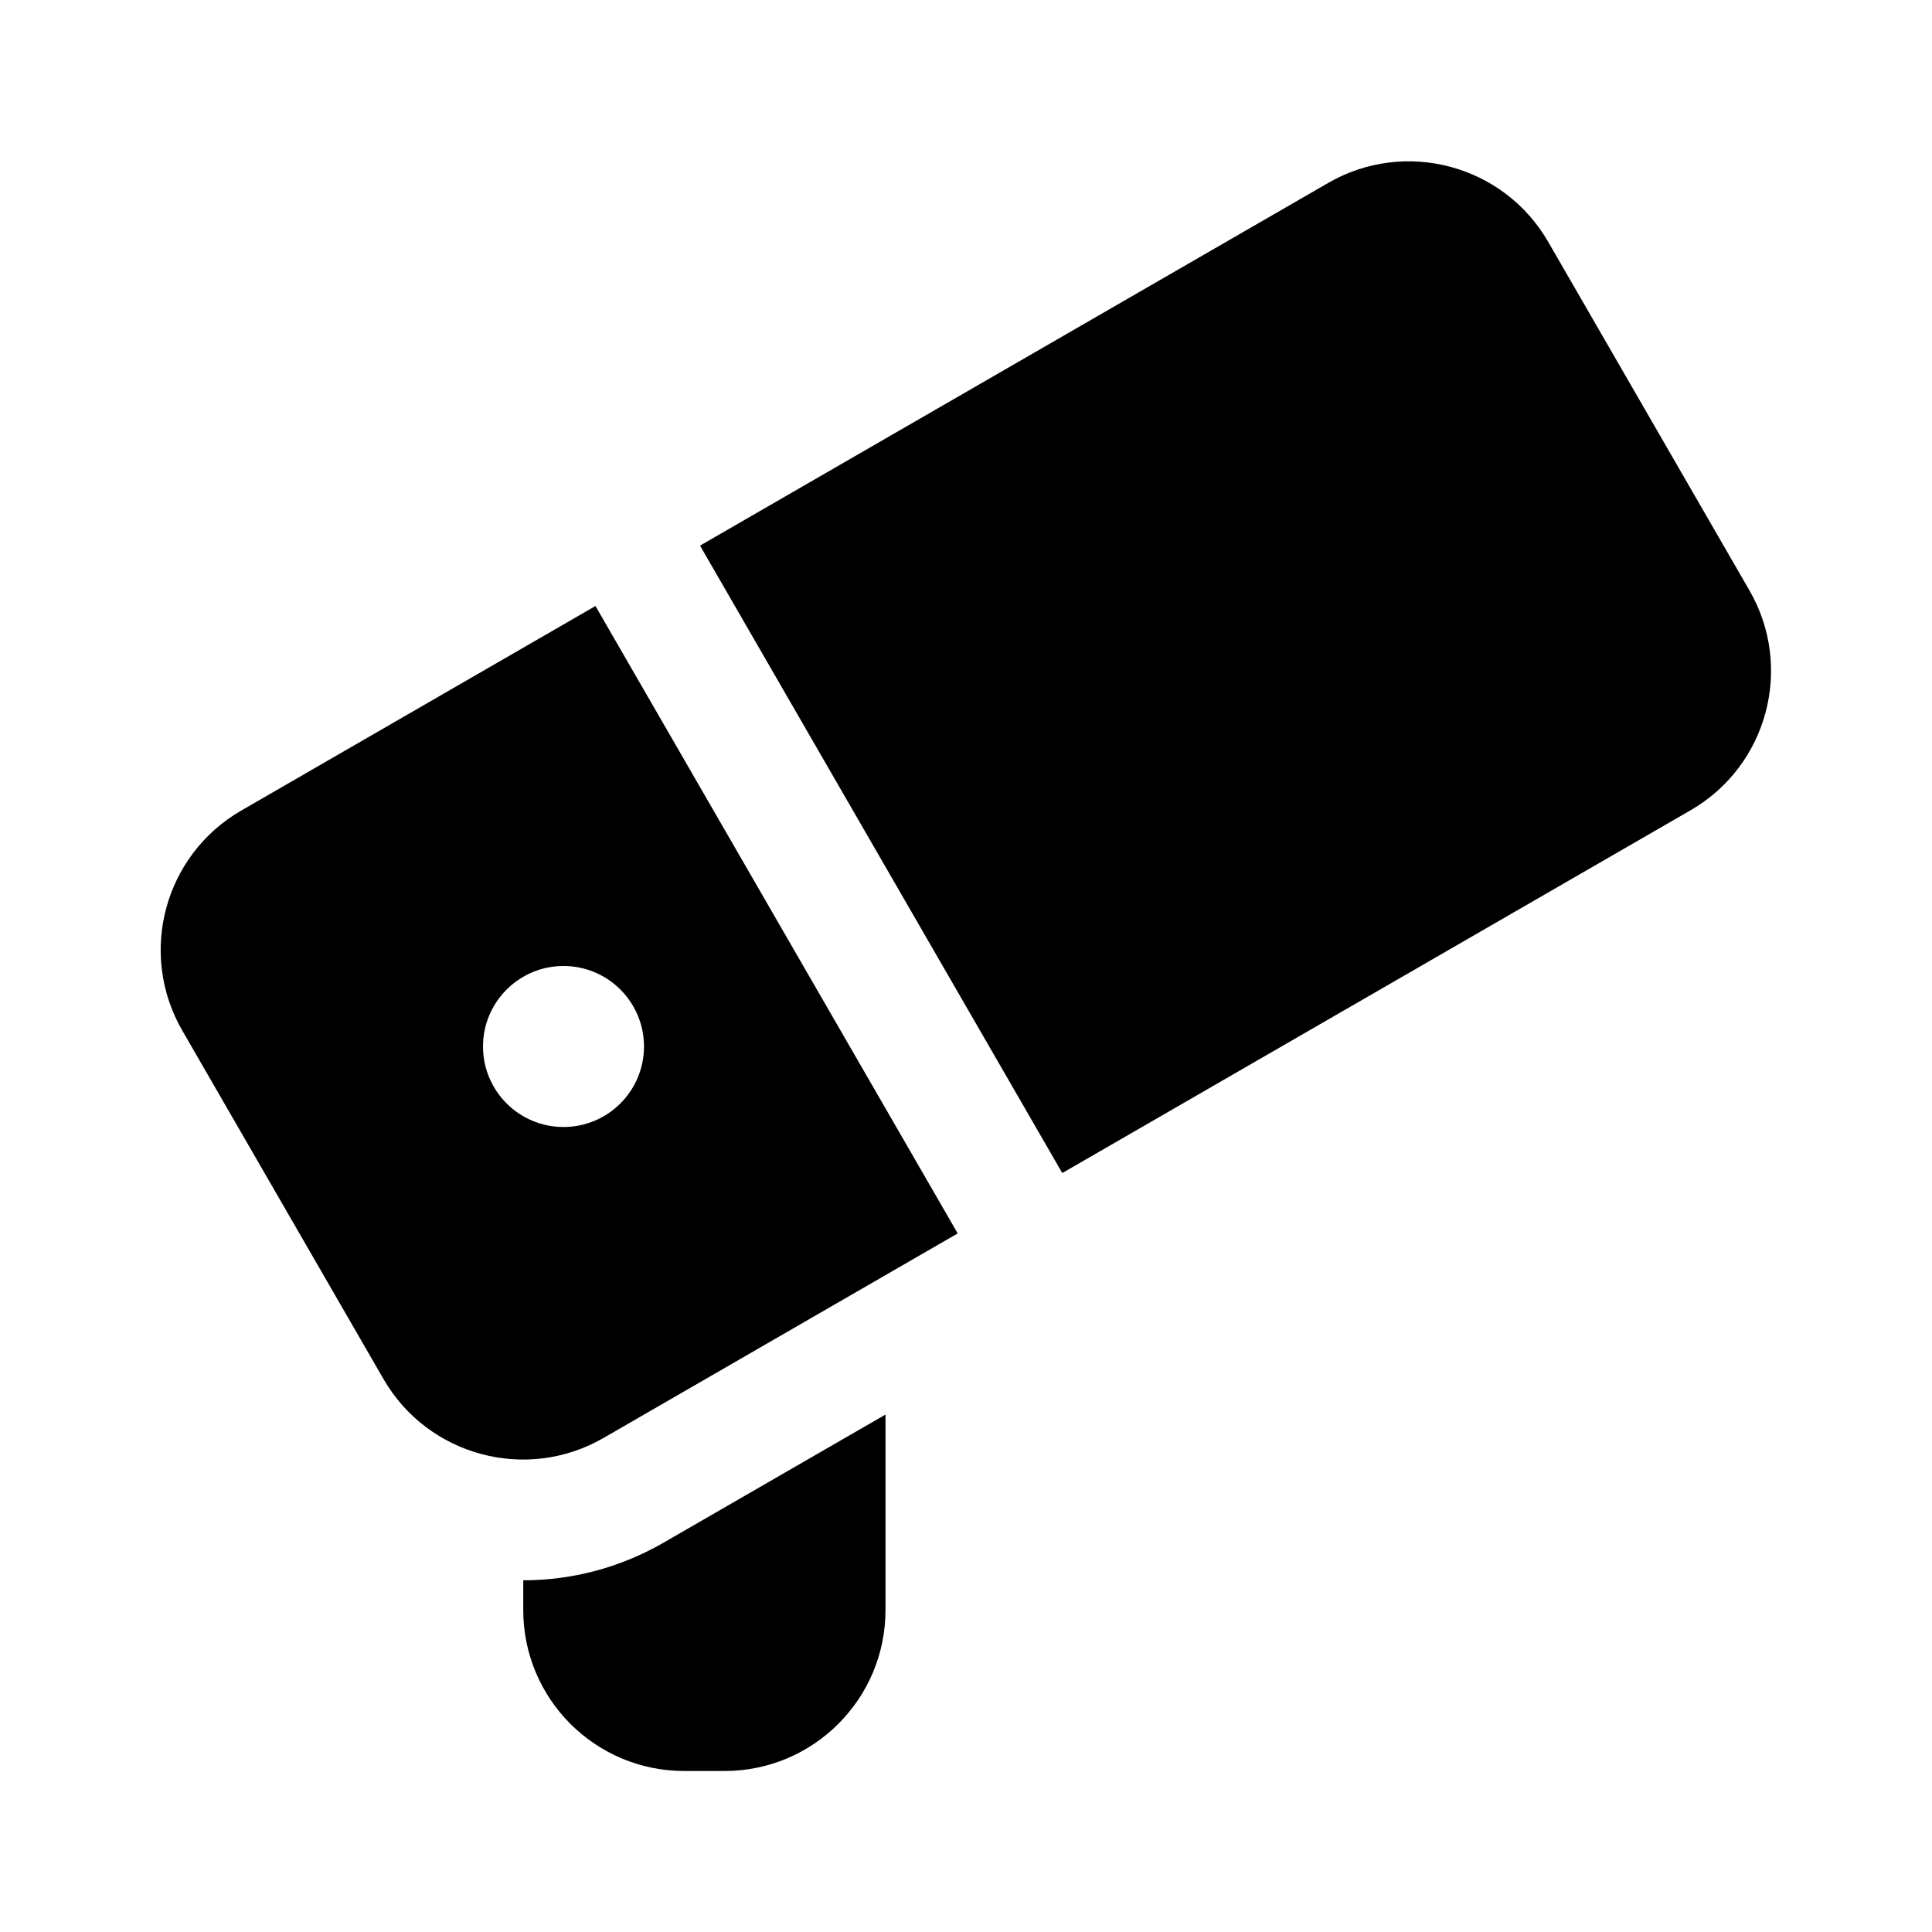 <svg width="24" height="24" viewBox="0 0 24 24" fill="currentColor" xmlns="http://www.w3.org/2000/svg"><path d="M13.196 14.572L21 10.066C21.957 9.514 22.285 8.291 21.732 7.334L19.232 3.004C18.68 2.048 17.457 1.72 16.5 2.272L8.696 6.778L13.196 14.572Z"/><path fill-rule="evenodd" clip-rule="evenodd" d="M7.397 7.528L2.997 10.069C2.04 10.621 1.712 11.844 2.264 12.801L4.764 17.131C5.317 18.087 6.54 18.415 7.497 17.863L11.897 15.322L7.397 7.528ZM8 13C8 13.552 7.552 14 7 14C6.448 14 6 13.552 6 13C6 12.448 6.448 12 7 12C7.552 12 8 12.448 8 13Z"/><path d="M6.5 20V19.631C7.094 19.631 7.695 19.48 8.246 19.162L11 17.572V20C11 21.105 10.105 22 9 22H8.5C7.395 22 6.5 21.105 6.5 20Z"/></svg>